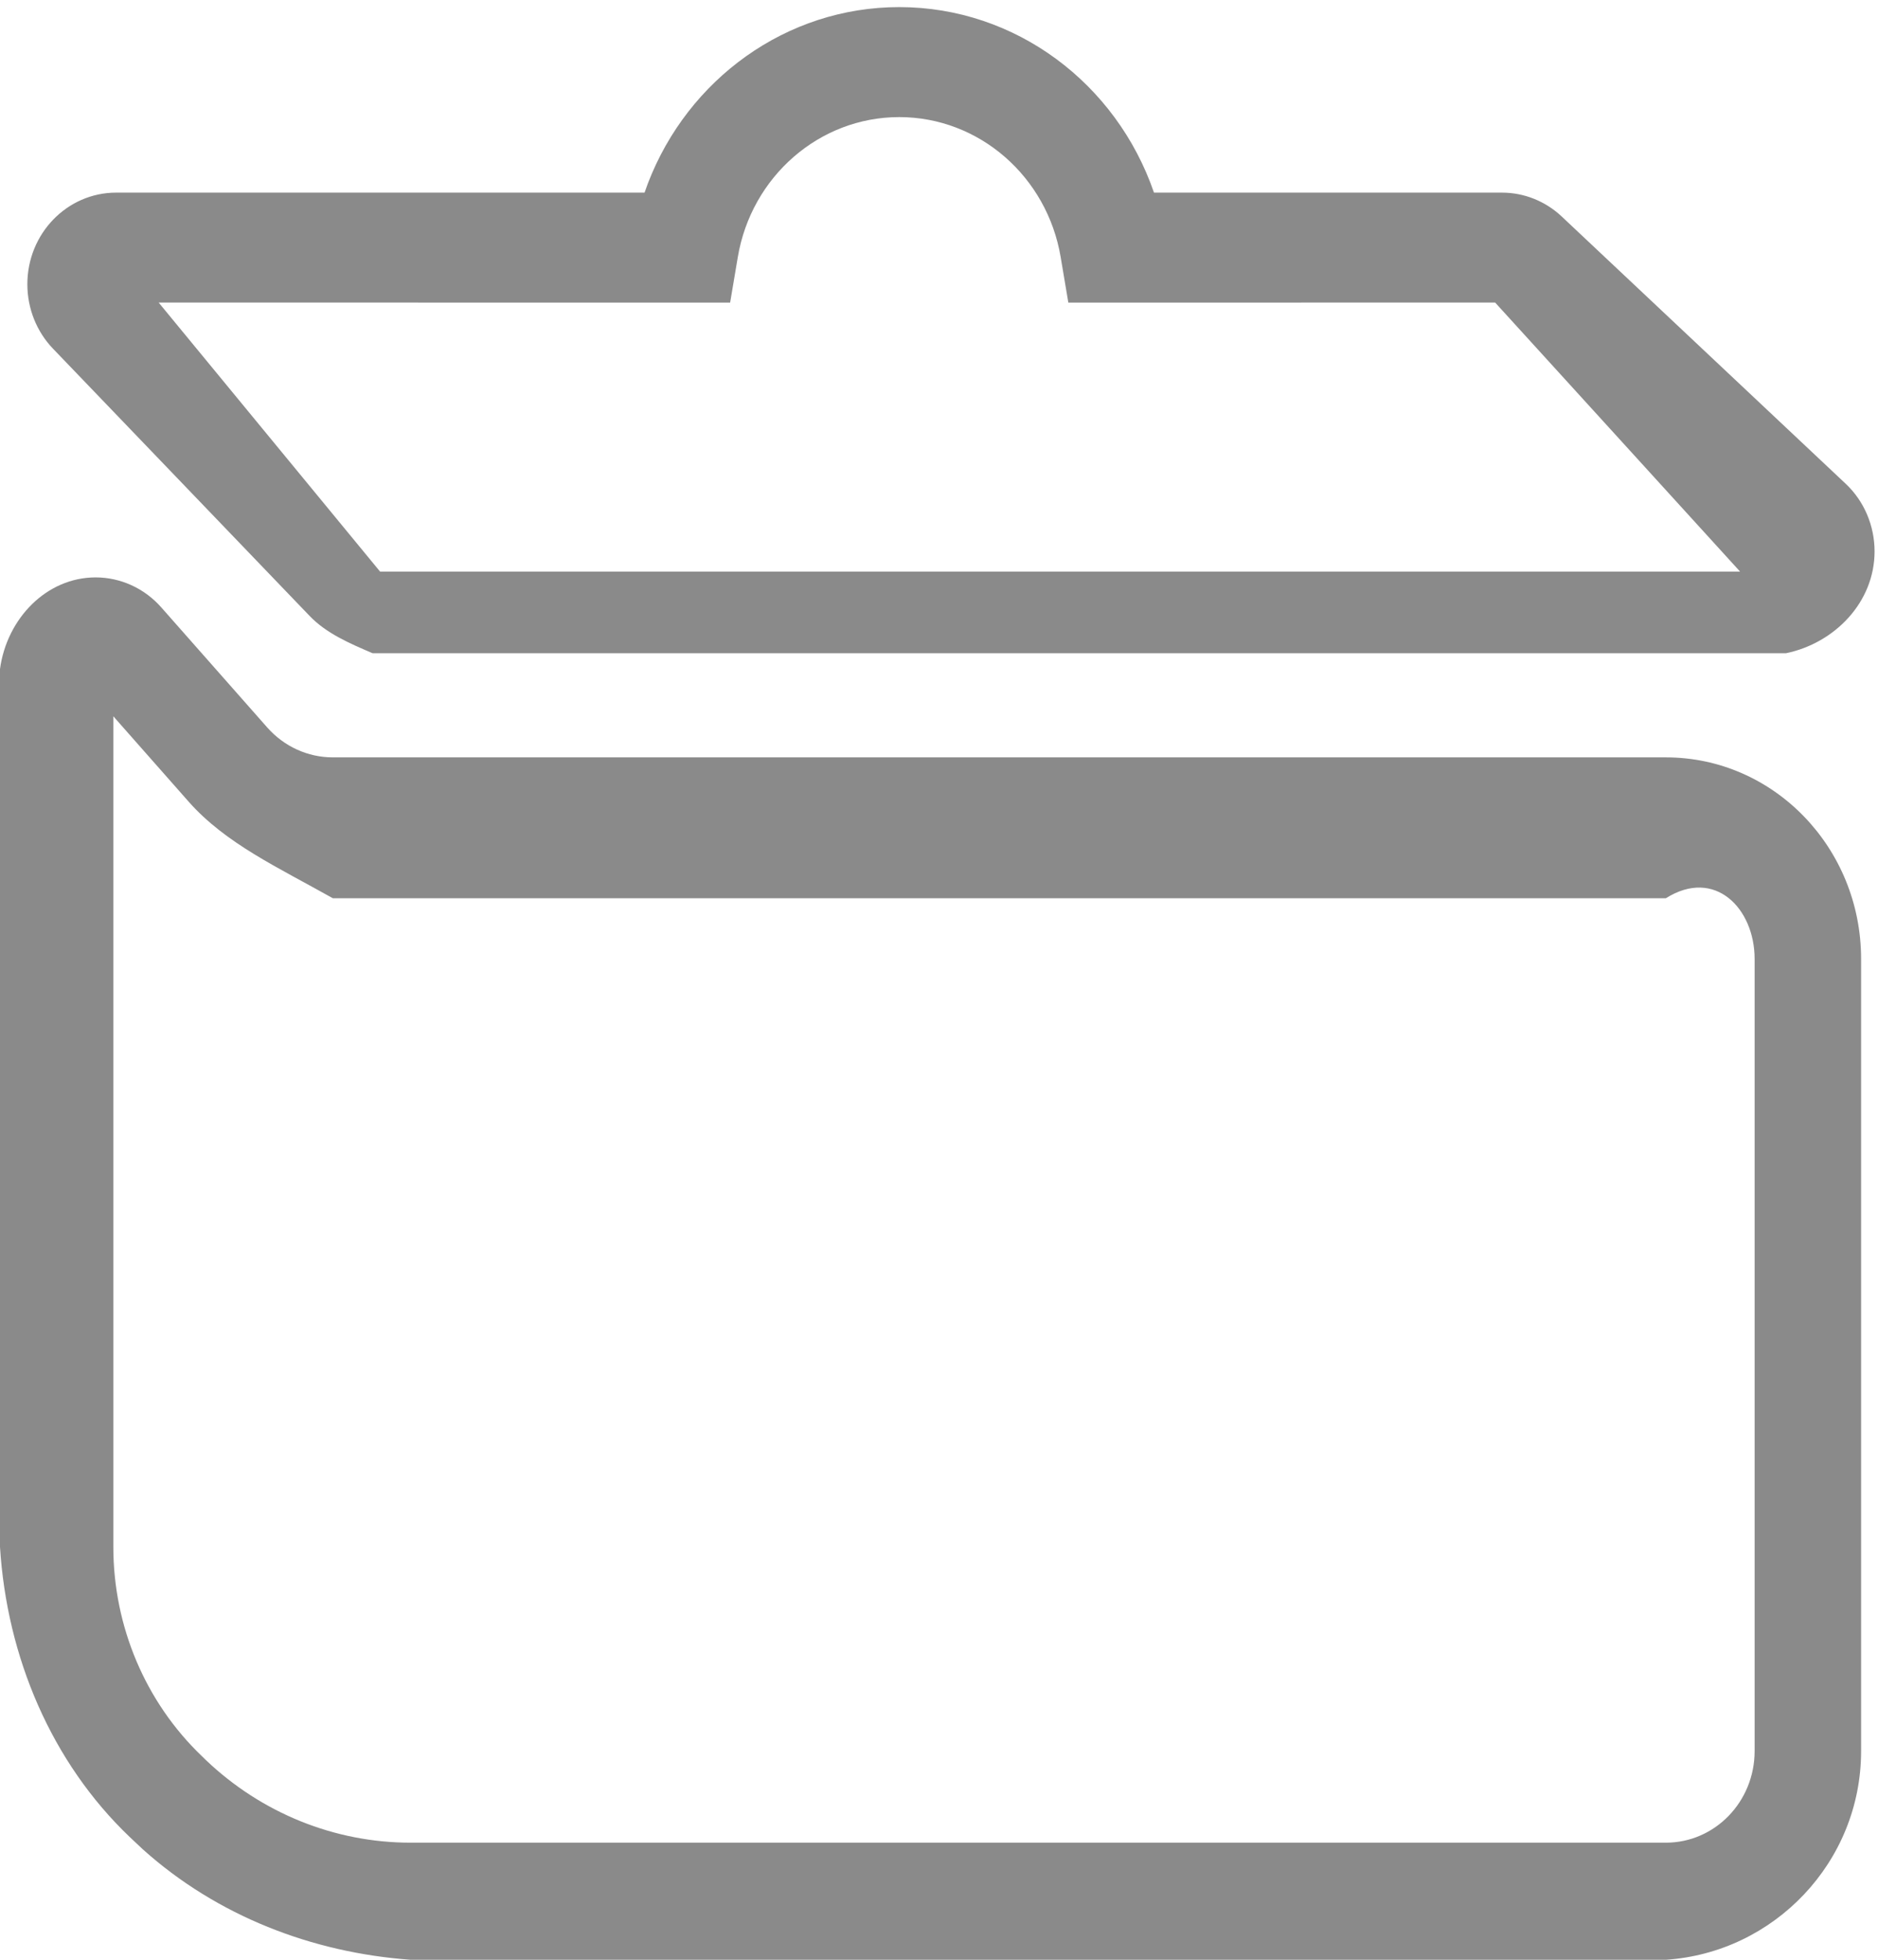 ﻿<?xml version="1.0" encoding="utf-8"?>
<svg version="1.1" xmlns:xlink="http://www.w3.org/1999/xlink" width="23px" height="24px" xmlns="http://www.w3.org/2000/svg">
  <g>
    <path d="M 1.171 7.071  C 1.476 7.071  1.768 7.204  1.974 7.437  L 3.273 8.909  C 3.479 9.142  3.77 9.275  4.076 9.275  L 20.402 9.275  C 21.723 9.275  22.793 10.381  22.793 11.744  L 22.793 21.444  C 22.793 22.808  21.723 23.913  20.402 24  L 5.028 24  C 3.825 23.913  2.661 23.465  1.752 22.65  L 1.589 22.497  C 0.63 21.582  0.084 20.293  0 18.944  L 0 8.193  C 0.084 7.573  0.571 7.071  1.171 7.071  Z M 2.31 9.817  L 1.388 8.772  L 1.388 18.944  C 1.388 19.918  1.782 20.847  2.474 21.508  L 2.52 21.553  C 3.203 22.204  4.098 22.566  5.028 22.566  L 20.402 22.566  C 21.003 22.566  21.489 22.064  21.489 21.444  L 21.489 11.744  C 21.489 11.125  21.003 10.622  20.402 11  L 4.076 11  C 3.404 10.622  2.763 10.33  2.31 9.817  Z M 7.935 2.245  C 8.425 0.97  9.63 0.087  11.013 0.087  C 12.438 0.087  13.673 1.022  14.133 2.359  L 18.395 2.359  C 18.665 2.359  18.926 2.463  19.126 2.651  L 22.604 5.924  C 22.83 6.136  22.958 6.438  22.958 6.753  C 22.958 7.373  22.472 7.876  21.872 8  L 4.564 8  C 4.274 7.876  3.997 7.756  3.793 7.544  L 0.65 4.271  C 0.448 4.061  0.335 3.777  0.335 3.481  C 0.335 2.861  0.822 2.359  1.422 2.359  L 7.894 2.359  L 7.935 2.245  Z M 11.013 1.434  C 10.034 1.434  9.202 2.163  9.036 3.148  L 8.942 3.706  L 1.943 3.705  L 4.655 7  L 21.311 7  L 18.311 3.705  L 13.084 3.706  L 12.99 3.148  C 12.824 2.163  11.993 1.434  11.013 1.434  Z " fill-rule="nonzero" fill="#8a8a8a" stroke="none" />
  </g>
</svg>
